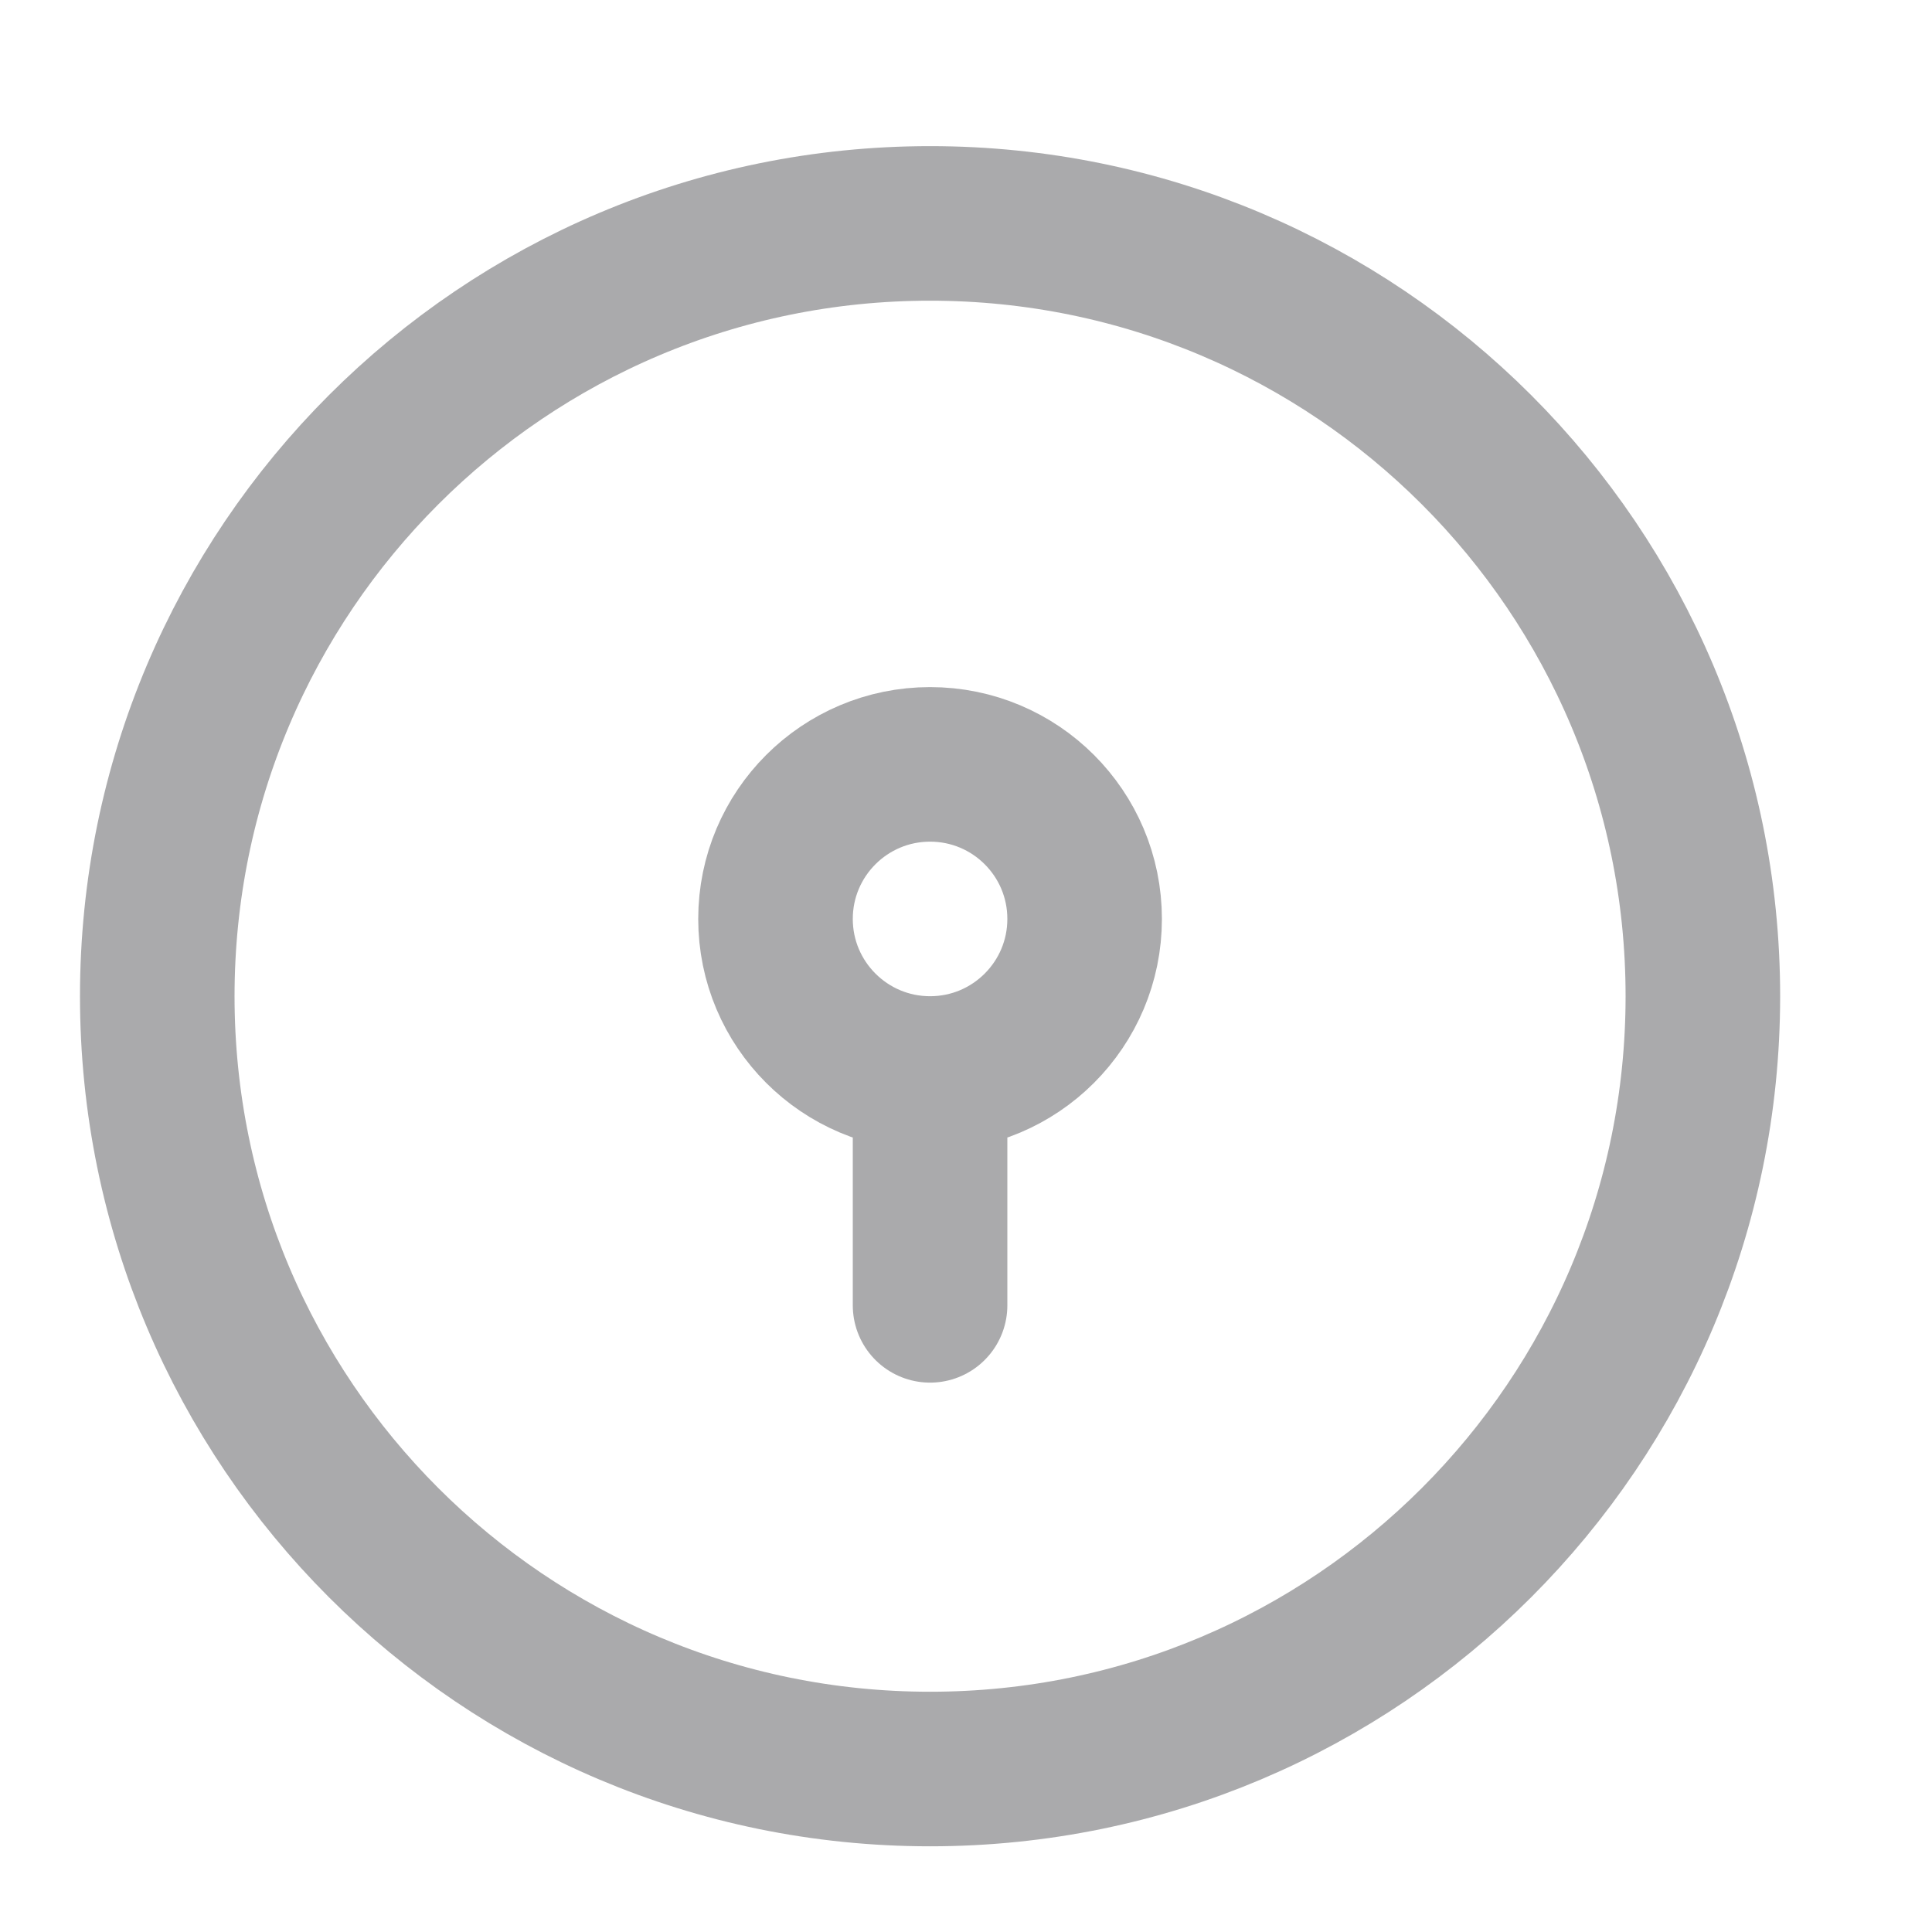 <svg width="25" height="25" viewBox="0 0 25 25" fill="none" xmlns="http://www.w3.org/2000/svg">
<path opacity="0.5" d="M22.035 12.891C22.035 18.413 17.558 22.891 12.035 22.891C6.512 22.891 2.035 18.413 2.035 12.891C2.035 7.368 6.512 2.891 12.035 2.891C17.558 2.891 22.035 7.368 22.035 12.891Z" stroke="#57575B" stroke-width="2"/>
<path opacity="0.5" d="M12.035 13.891C13.14 13.891 14.035 12.995 14.035 11.891C14.035 10.786 13.14 9.891 12.035 9.891C10.931 9.891 10.035 10.786 10.035 11.891C10.035 12.995 10.931 13.891 12.035 13.891ZM12.035 13.891V16.891" stroke="#57575B" stroke-width="2" stroke-linecap="round"/>
</svg>
